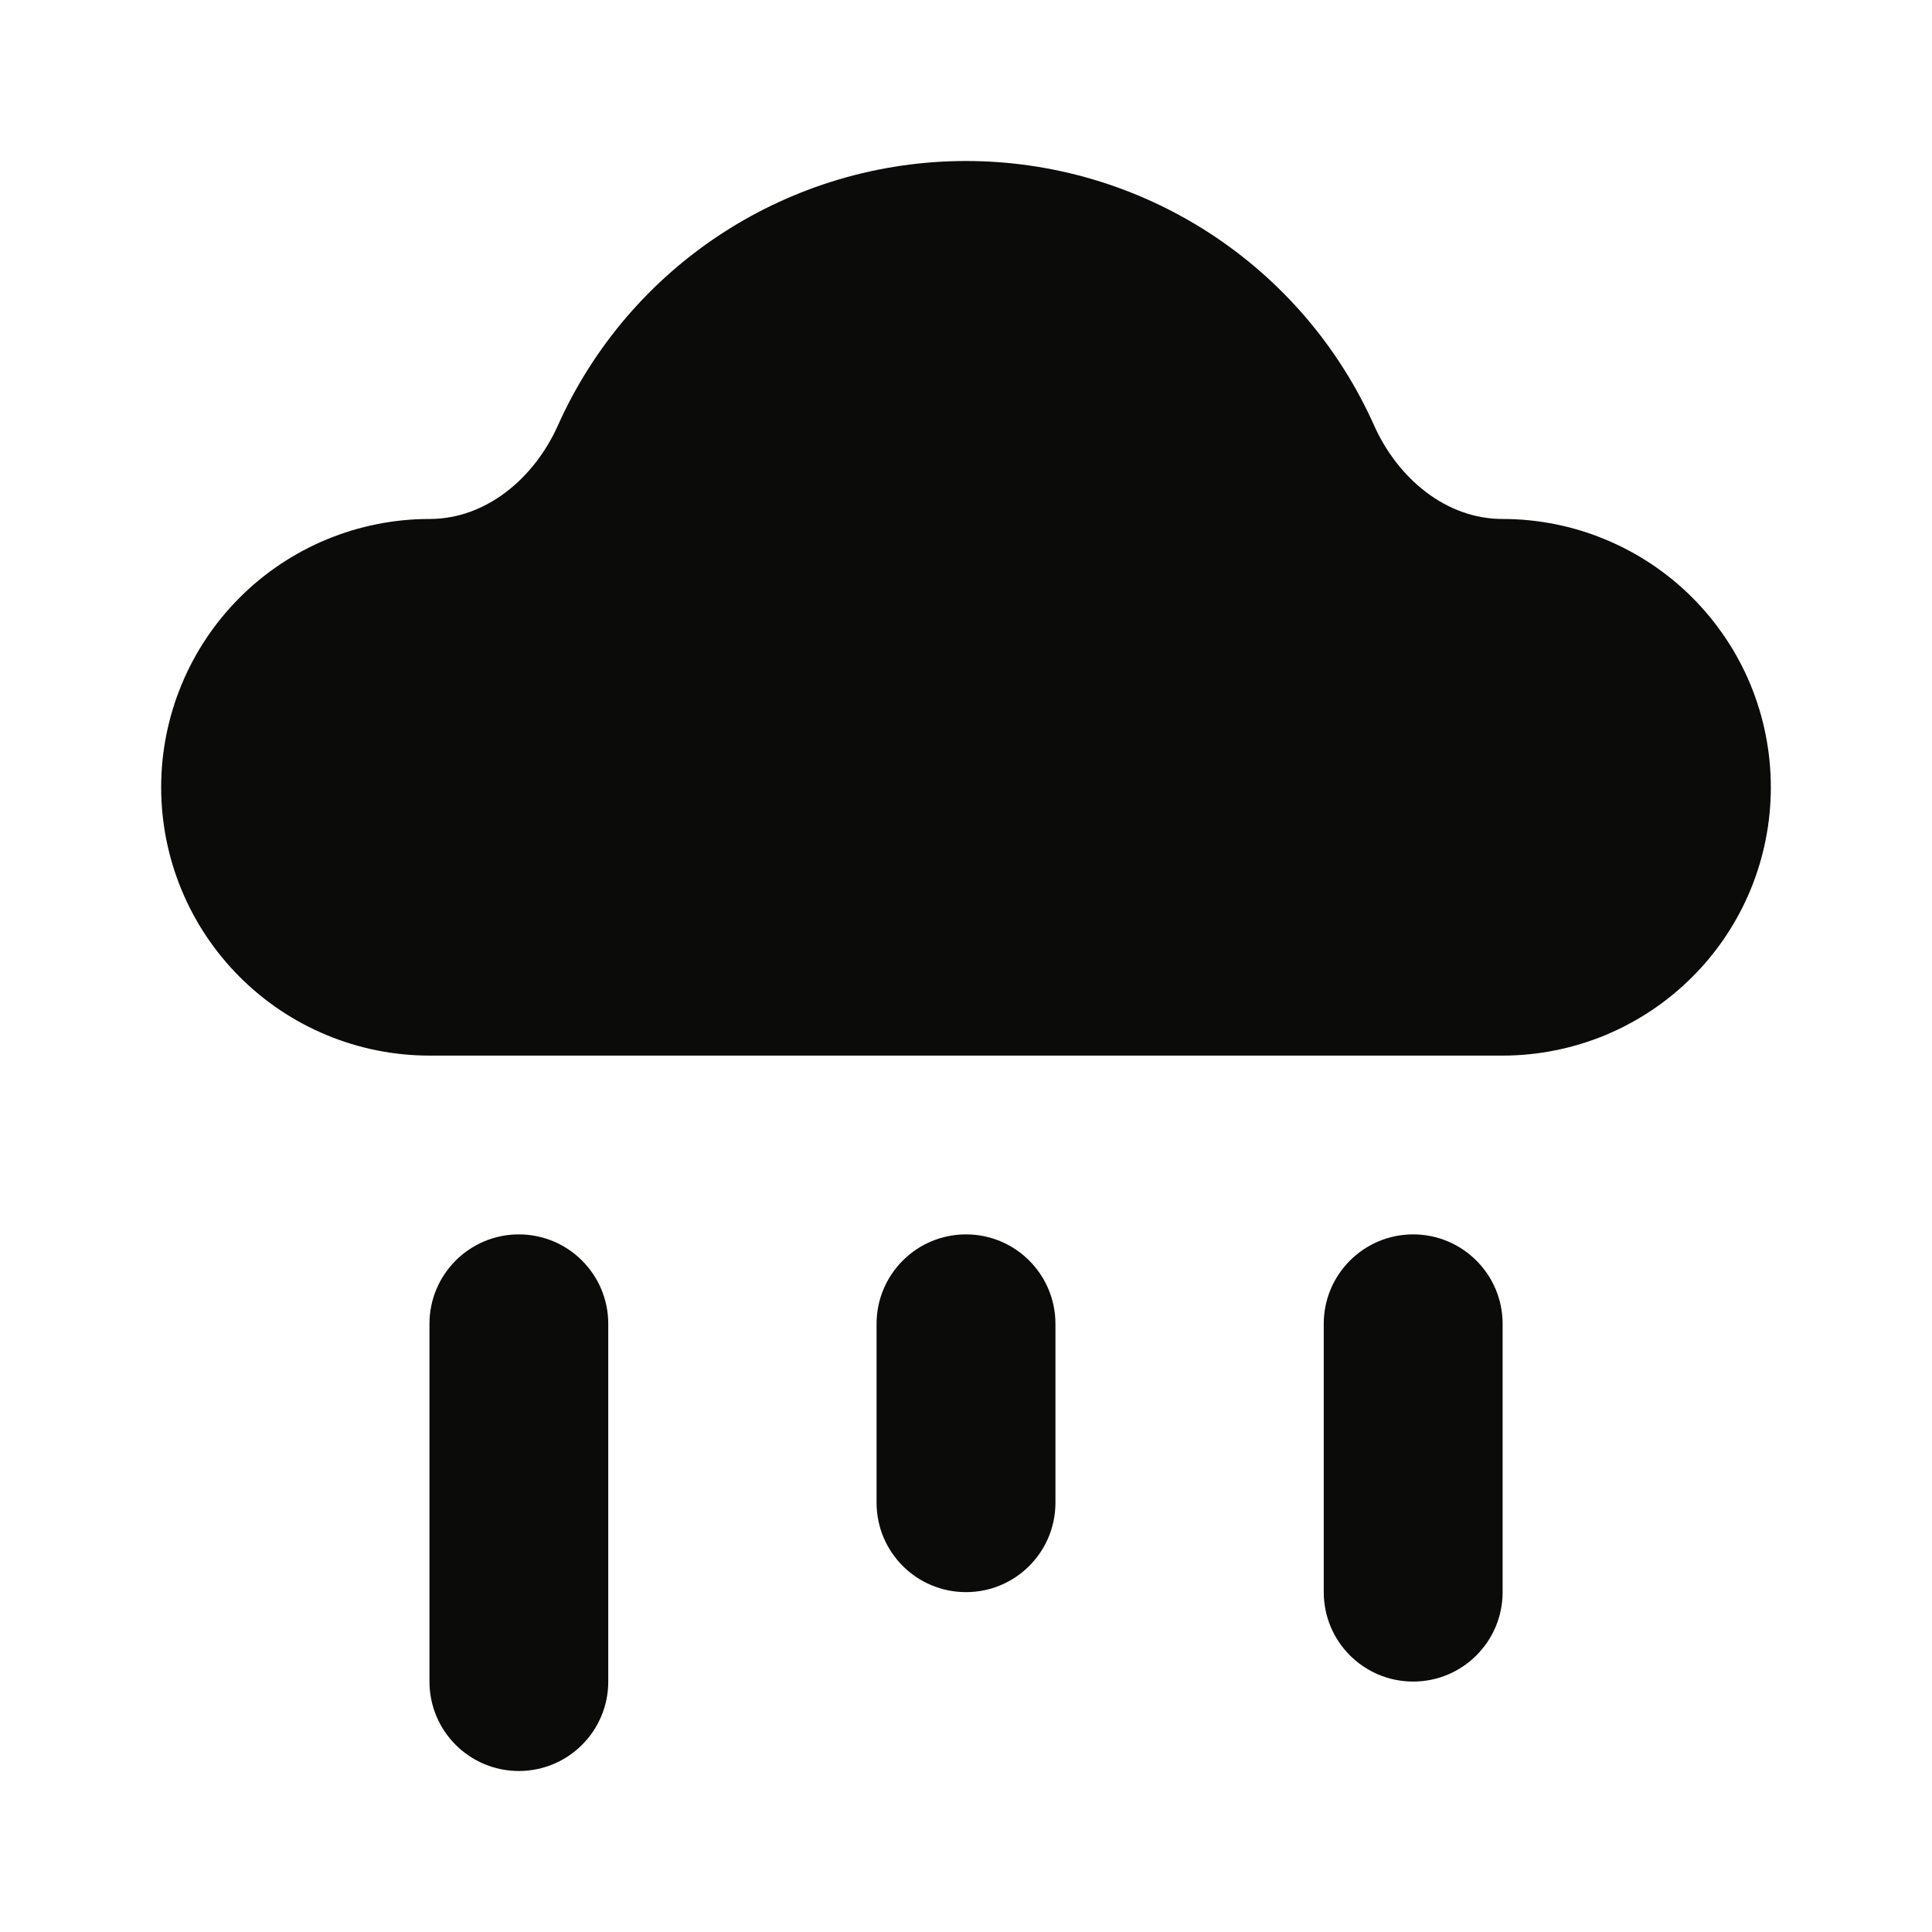 <svg width="24" height="24" viewBox="0 0 24 24" fill="none" xmlns="http://www.w3.org/2000/svg">
<path fill-rule="evenodd" clip-rule="evenodd" d="M5.335 13.113H18.666C19.103 13.113 19.537 13.026 19.941 12.859C20.345 12.691 20.713 12.446 21.022 12.136C21.332 11.827 21.577 11.46 21.745 11.055C21.912 10.651 21.998 10.217 21.998 9.78C21.998 9.342 21.912 8.909 21.745 8.504C21.577 8.1 21.332 7.733 21.022 7.423C20.713 7.114 20.345 6.868 19.941 6.701C19.537 6.533 19.103 6.447 18.666 6.447C17.955 6.447 17.361 5.935 17.07 5.286C16.633 4.307 15.921 3.476 15.021 2.893C14.121 2.31 13.072 2 12 2C10.928 2 9.879 2.31 8.979 2.893C8.079 3.476 7.368 4.307 6.93 5.286C6.639 5.935 6.045 6.447 5.335 6.447C4.451 6.447 3.603 6.798 2.978 7.423C2.353 8.048 2.002 8.896 2.002 9.78C2.002 10.664 2.353 11.511 2.978 12.136C3.603 12.761 4.451 13.113 5.335 13.113Z" fill="#0B0B0A"/>
<path d="M5.335 20.889V16.445C5.335 15.832 5.832 15.334 6.445 15.334C7.059 15.334 7.556 15.832 7.556 16.445V20.889C7.556 21.503 7.059 22 6.445 22C5.832 22 5.335 21.503 5.335 20.889ZM16.444 19.778V16.445C16.444 15.832 16.941 15.334 17.555 15.334C18.168 15.334 18.666 15.832 18.666 16.445V19.778C18.666 20.392 18.168 20.889 17.555 20.889C16.941 20.889 16.444 20.392 16.444 19.778ZM10.889 18.667V16.445C10.889 15.832 11.386 15.334 12 15.334C12.614 15.334 13.111 15.832 13.111 16.445V18.667C13.111 19.281 12.614 19.778 12 19.778C11.386 19.778 10.889 19.281 10.889 18.667Z" fill="#0B0B0A"/>
</svg>
